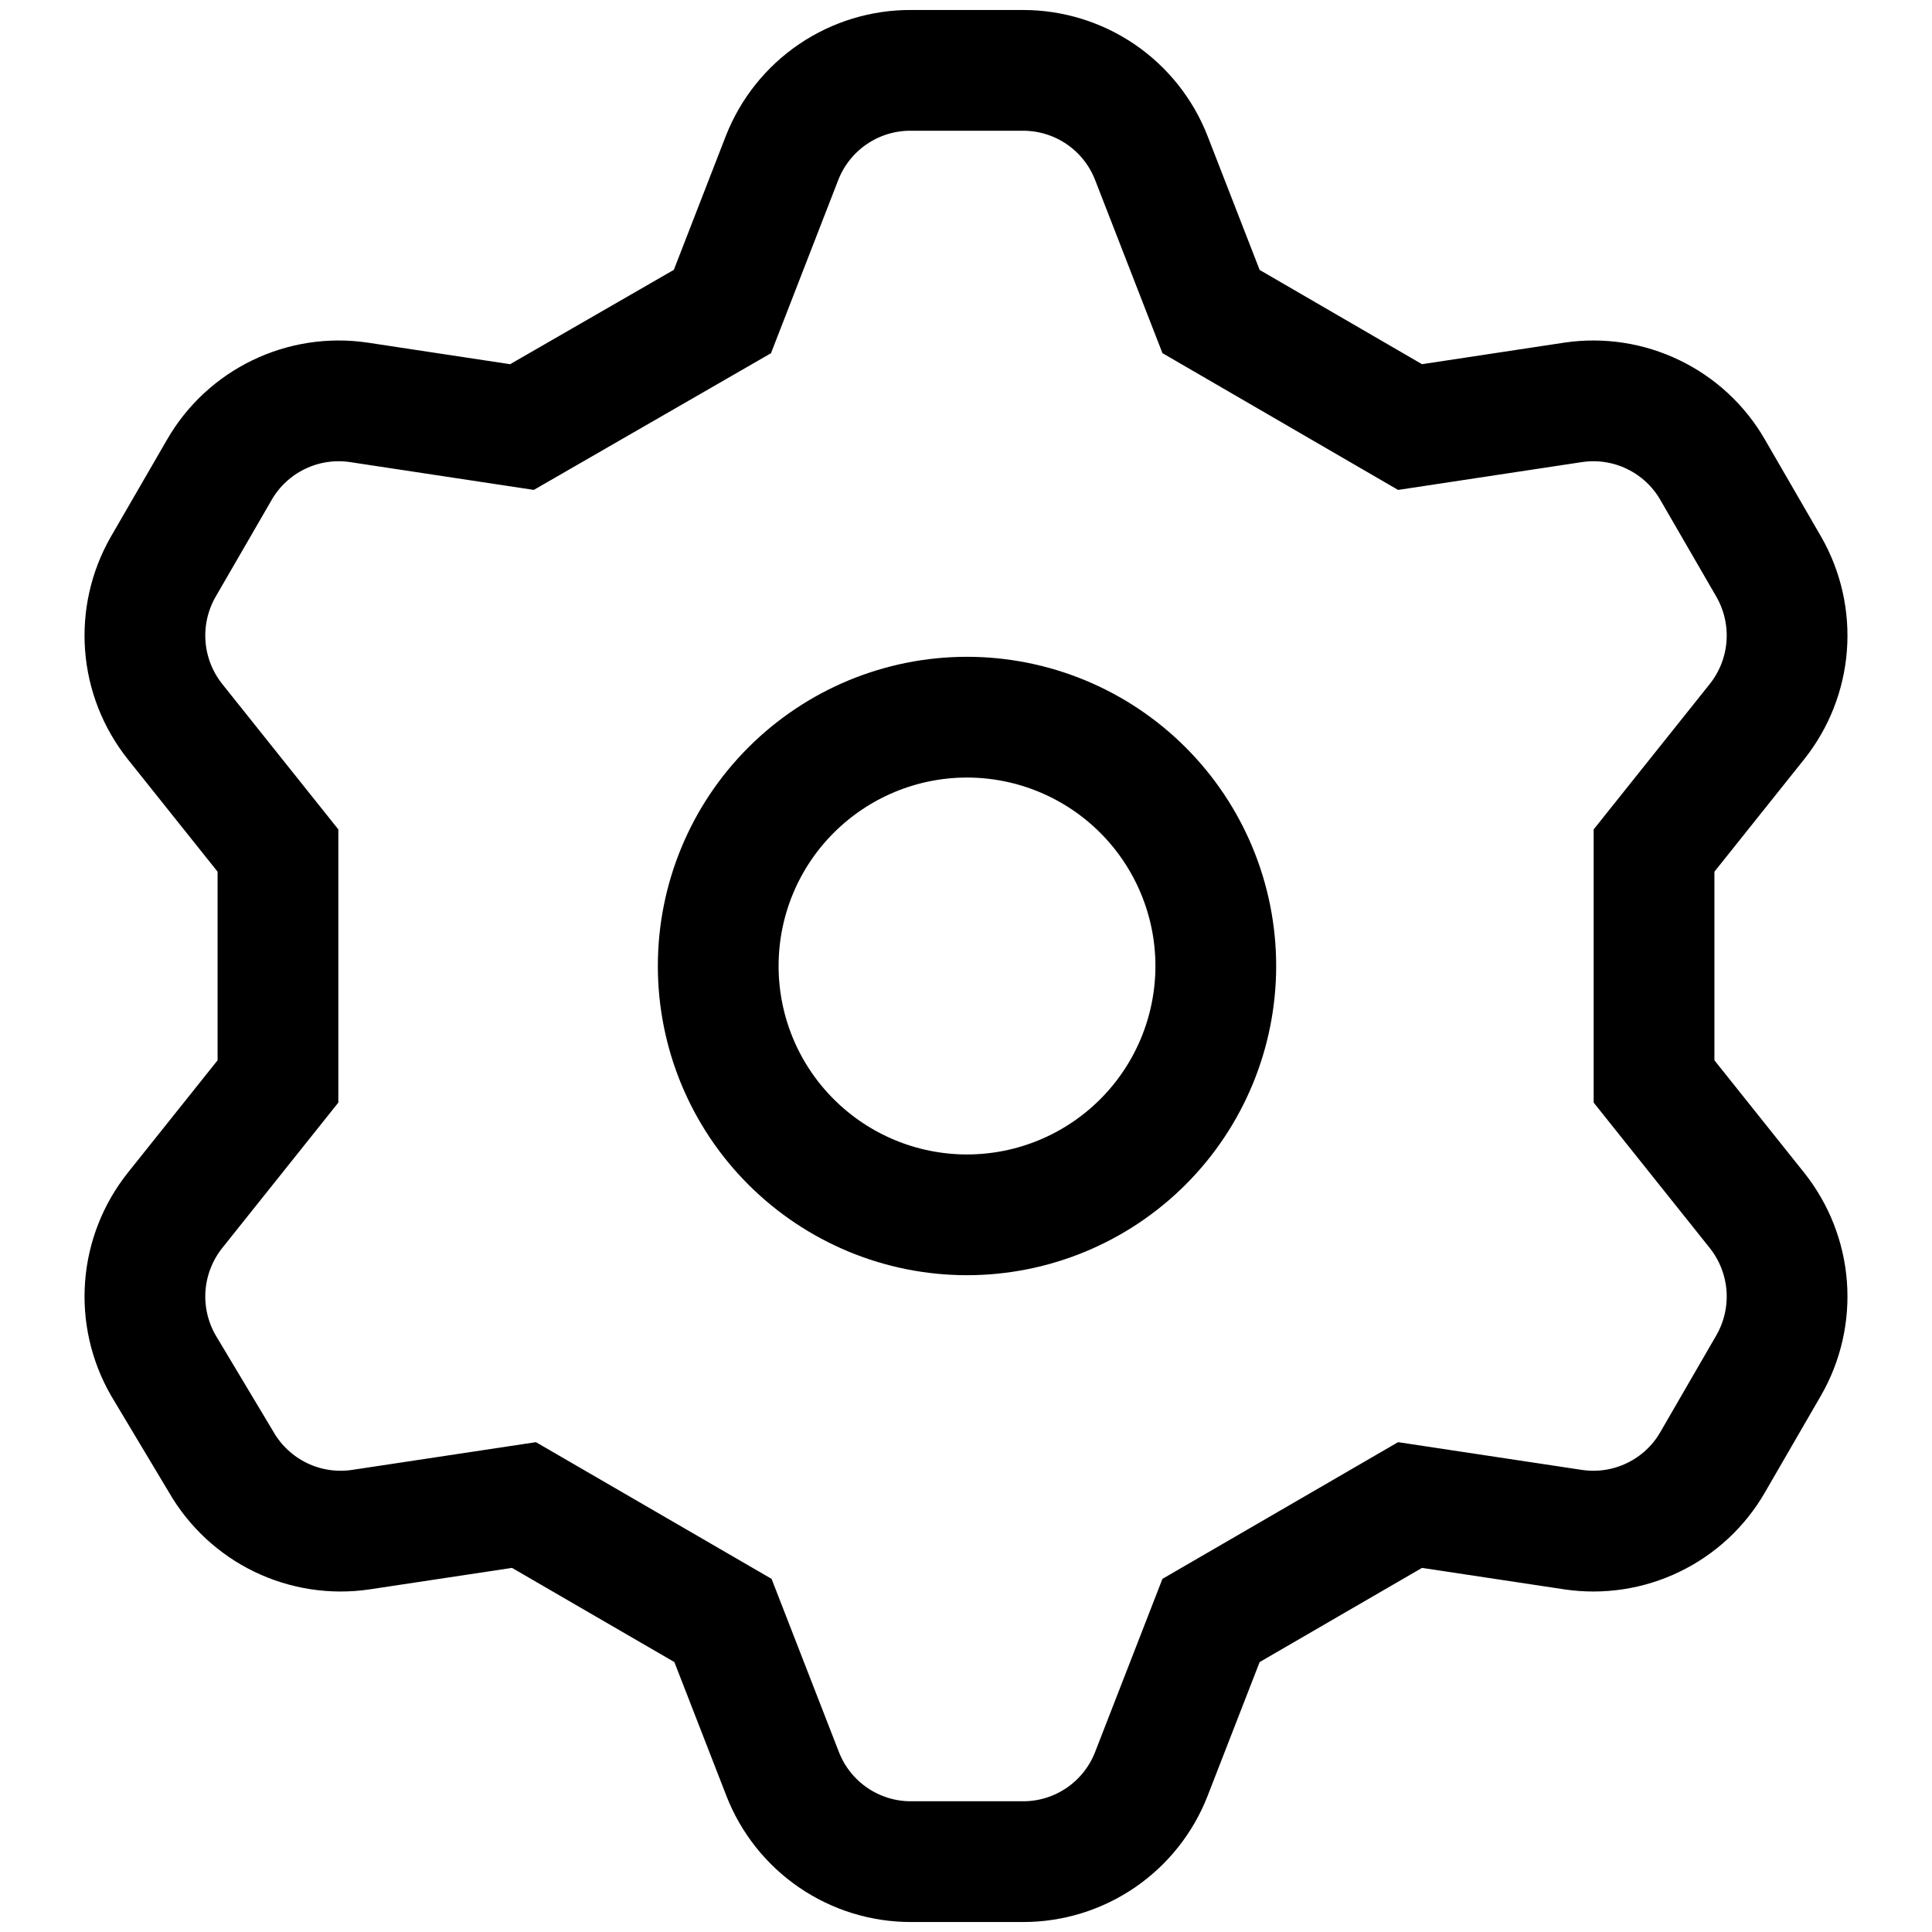 <svg viewBox="0 0 24 24" fill="none" xmlns="http://www.w3.org/2000/svg">
<path d="M8.974 3.87L9.715 1.962C9.841 1.64 10.062 1.363 10.348 1.169C10.634 0.975 10.972 0.872 11.318 0.874H12.707C13.052 0.874 13.388 0.977 13.673 1.171C13.957 1.365 14.177 1.641 14.302 1.962L15.044 3.87L17.516 5.305L19.544 4.998C19.883 4.948 20.229 5.001 20.537 5.15C20.846 5.299 21.103 5.537 21.274 5.834L21.972 7.04C22.143 7.338 22.221 7.681 22.195 8.024C22.169 8.368 22.04 8.695 21.826 8.964L20.547 10.566V13.434L21.826 15.036C22.04 15.305 22.169 15.633 22.195 15.976C22.221 16.319 22.143 16.662 21.972 16.96L21.274 18.166C21.103 18.463 20.846 18.701 20.537 18.85C20.229 18.999 19.883 19.052 19.544 19.002L17.516 18.696L15.044 20.13L14.302 22.038C14.177 22.359 13.957 22.635 13.673 22.829C13.388 23.023 13.052 23.127 12.707 23.126H11.318C10.973 23.127 10.637 23.023 10.352 22.829C10.068 22.635 9.848 22.359 9.723 22.038L8.981 20.13L6.509 18.696L4.481 19.002C4.142 19.052 3.796 18.999 3.487 18.85C3.179 18.701 2.922 18.463 2.75 18.166L2.028 16.96C1.857 16.662 1.779 16.319 1.805 15.976C1.831 15.633 1.96 15.305 2.174 15.036L3.453 13.434V10.566L2.174 8.964C1.96 8.695 1.831 8.368 1.805 8.024C1.779 7.681 1.857 7.338 2.028 7.04L2.726 5.834C2.897 5.537 3.154 5.299 3.463 5.15C3.771 5.001 4.117 4.948 4.456 4.998L6.484 5.305L8.974 3.87ZM8.922 12C8.922 12.82 9.247 13.606 9.827 14.185C10.407 14.765 11.193 15.091 12.012 15.091C12.832 15.091 13.618 14.765 14.198 14.185C14.777 13.606 15.103 12.82 15.103 12C15.103 11.18 14.777 10.394 14.198 9.815C13.618 9.235 12.832 8.909 12.012 8.909C11.193 8.909 10.407 9.235 9.827 9.815C9.247 10.394 8.922 11.18 8.922 12Z" stroke="currentColor" stroke-width="1.5" stroke-linecap="round"/>
</svg>
